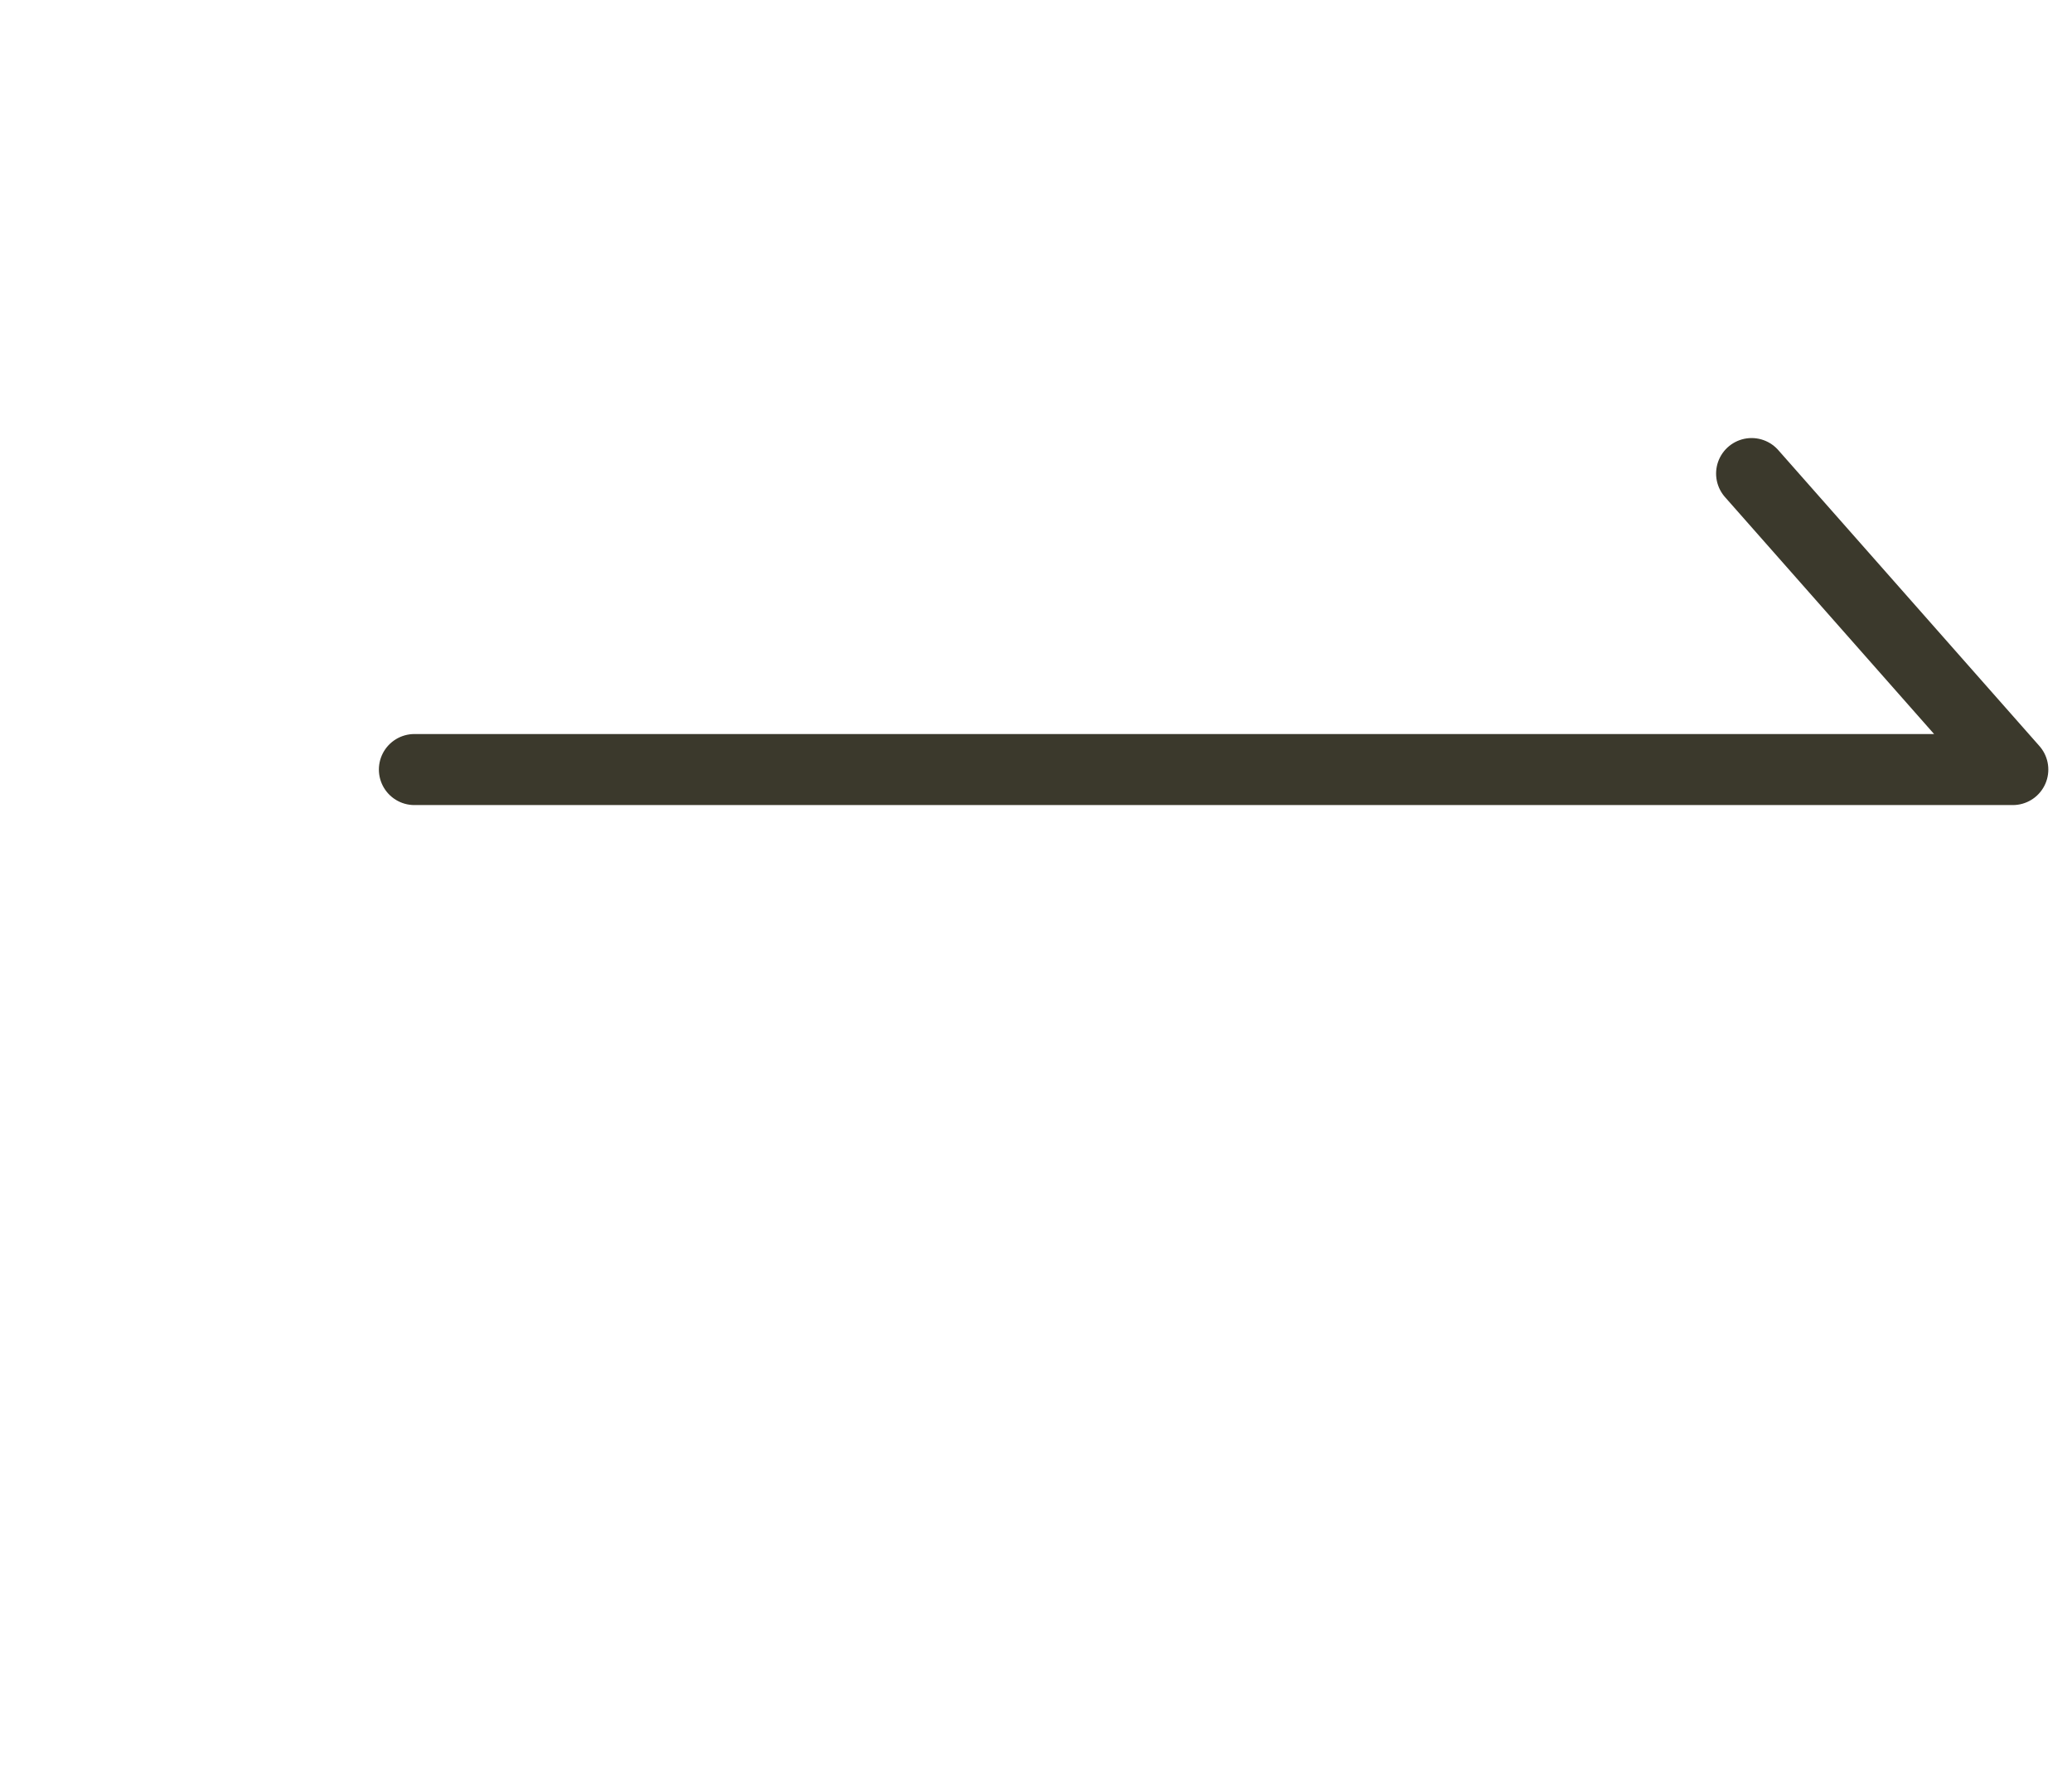 <svg width="35" height="30" viewBox="0 0 35 30" fill="none" xmlns="http://www.w3.org/2000/svg">
<path d="M7 13H34L29.588 8" stroke="#3B392C" stroke-width="1.2" stroke-linecap="round" stroke-linejoin="round"/>
</svg>
